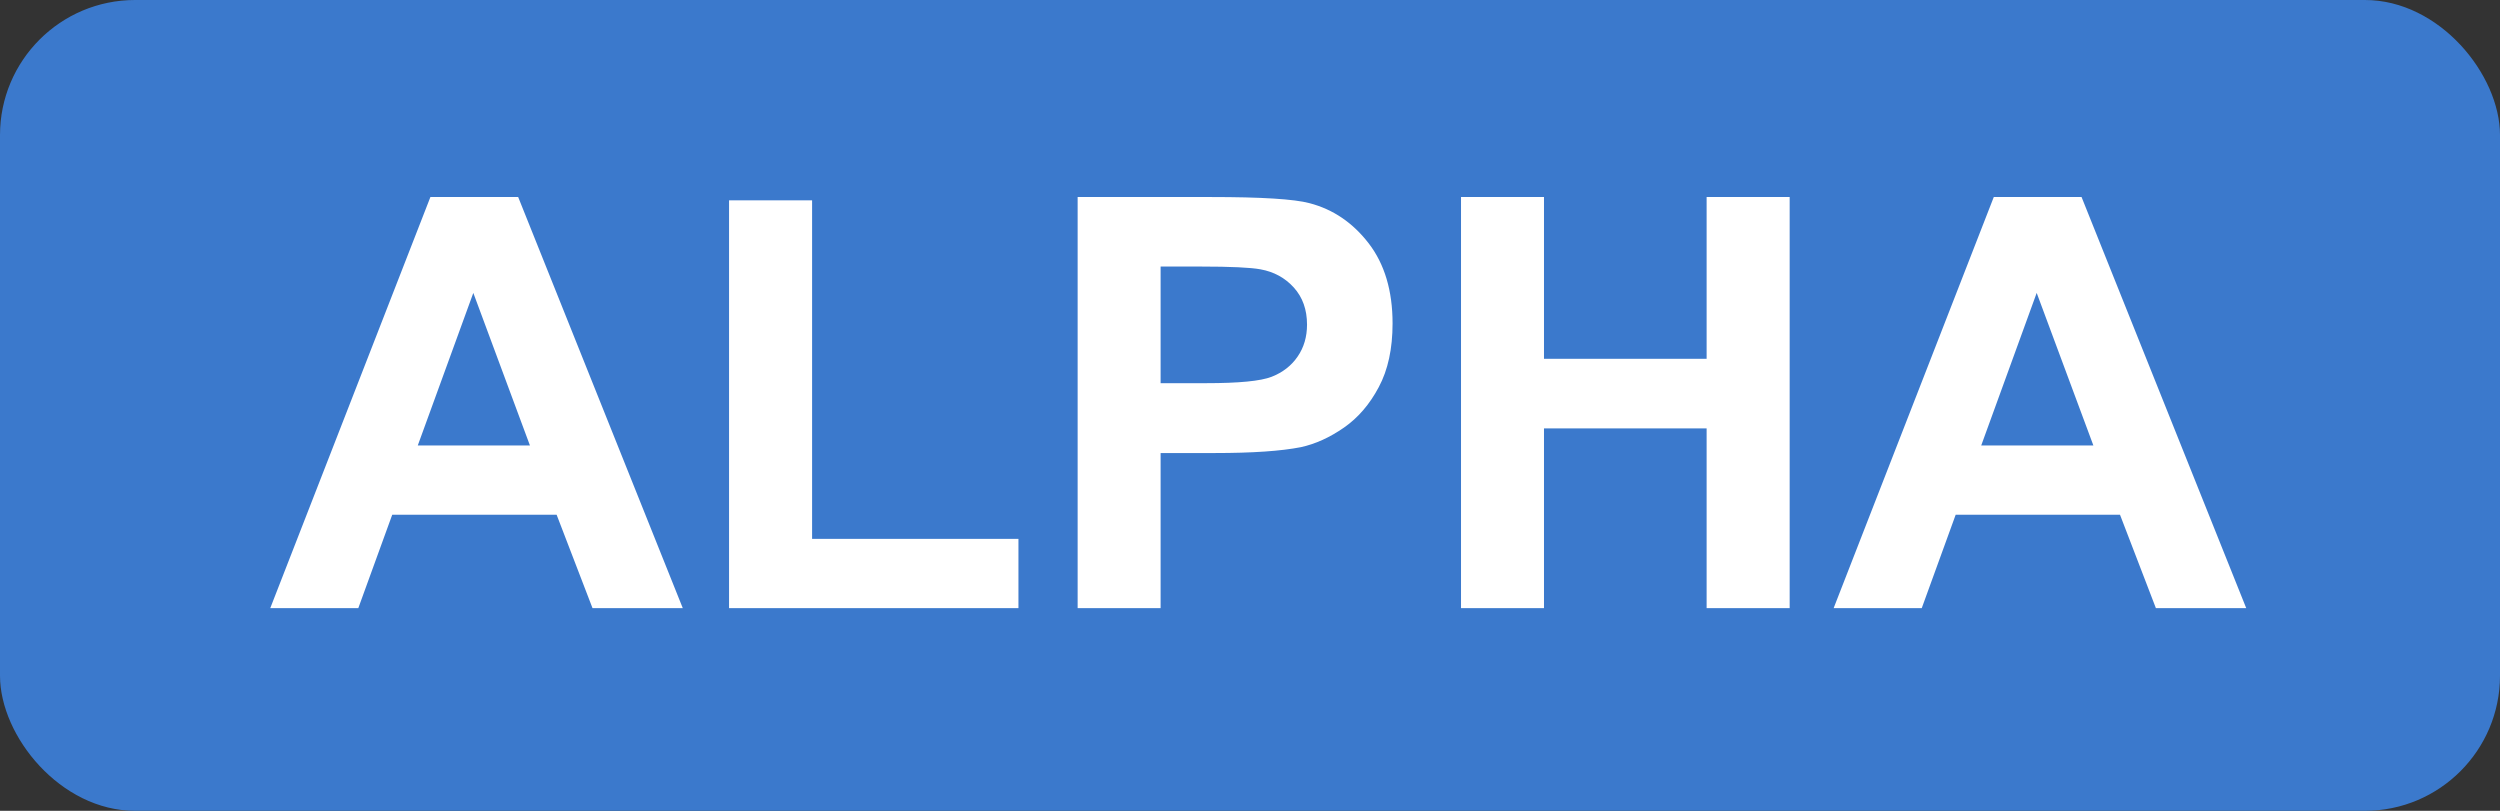 <svg xmlns="http://www.w3.org/2000/svg" width="37" height="12" viewBox="0 0 37 12">
  <rect x="0" y="0" width="37" height="12" fill="#333333" stroke="none"/>
  <g fill="none" fill-rule="evenodd">
    <rect width="37" height="12" fill="#3B79CC" rx="2"/>
    <path fill="#FFF" d="M10.105,9 L8.769,9 L8.238,7.618 L5.805,7.618 L5.303,9 L4,9 L6.37,2.916 L7.669,2.916 L10.105,9 Z M7.843,6.593 L7.005,4.335 L6.183,6.593 L7.843,6.593 Z M10.79,9 L10.79,2.965 L12.019,2.965 L12.019,7.975 L15.073,7.975 L15.073,9 L10.79,9 Z M15.949,9 L15.949,2.916 L17.92,2.916 C18.667,2.916 19.154,2.946 19.381,3.007 C19.73,3.098 20.022,3.297 20.257,3.602 C20.492,3.908 20.61,4.303 20.61,4.787 C20.61,5.161 20.542,5.475 20.406,5.729 C20.271,5.984 20.099,6.184 19.89,6.329 C19.681,6.474 19.469,6.571 19.253,6.618 C18.959,6.676 18.535,6.705 17.979,6.705 L17.177,6.705 L17.177,9 L15.949,9 Z M17.177,3.945 L17.177,5.671 L17.85,5.671 C18.334,5.671 18.658,5.64 18.821,5.576 C18.984,5.512 19.112,5.413 19.205,5.277 C19.298,5.142 19.344,4.984 19.344,4.804 C19.344,4.583 19.279,4.4 19.149,4.256 C19.019,4.112 18.854,4.022 18.655,3.986 C18.508,3.959 18.214,3.945 17.771,3.945 L17.177,3.945 Z M21.623,9 L21.623,2.916 L22.851,2.916 L22.851,5.31 L25.258,5.31 L25.258,2.916 L26.487,2.916 L26.487,9 L25.258,9 L25.258,6.34 L22.851,6.34 L22.851,9 L21.623,9 Z M33.244,9 L31.907,9 L31.376,7.618 L28.944,7.618 L28.442,9 L27.138,9 L29.508,2.916 L30.807,2.916 L33.244,9 Z M30.982,6.593 L30.143,4.335 L29.322,6.593 L30.982,6.593 Z"/>
  </g>
</svg>
